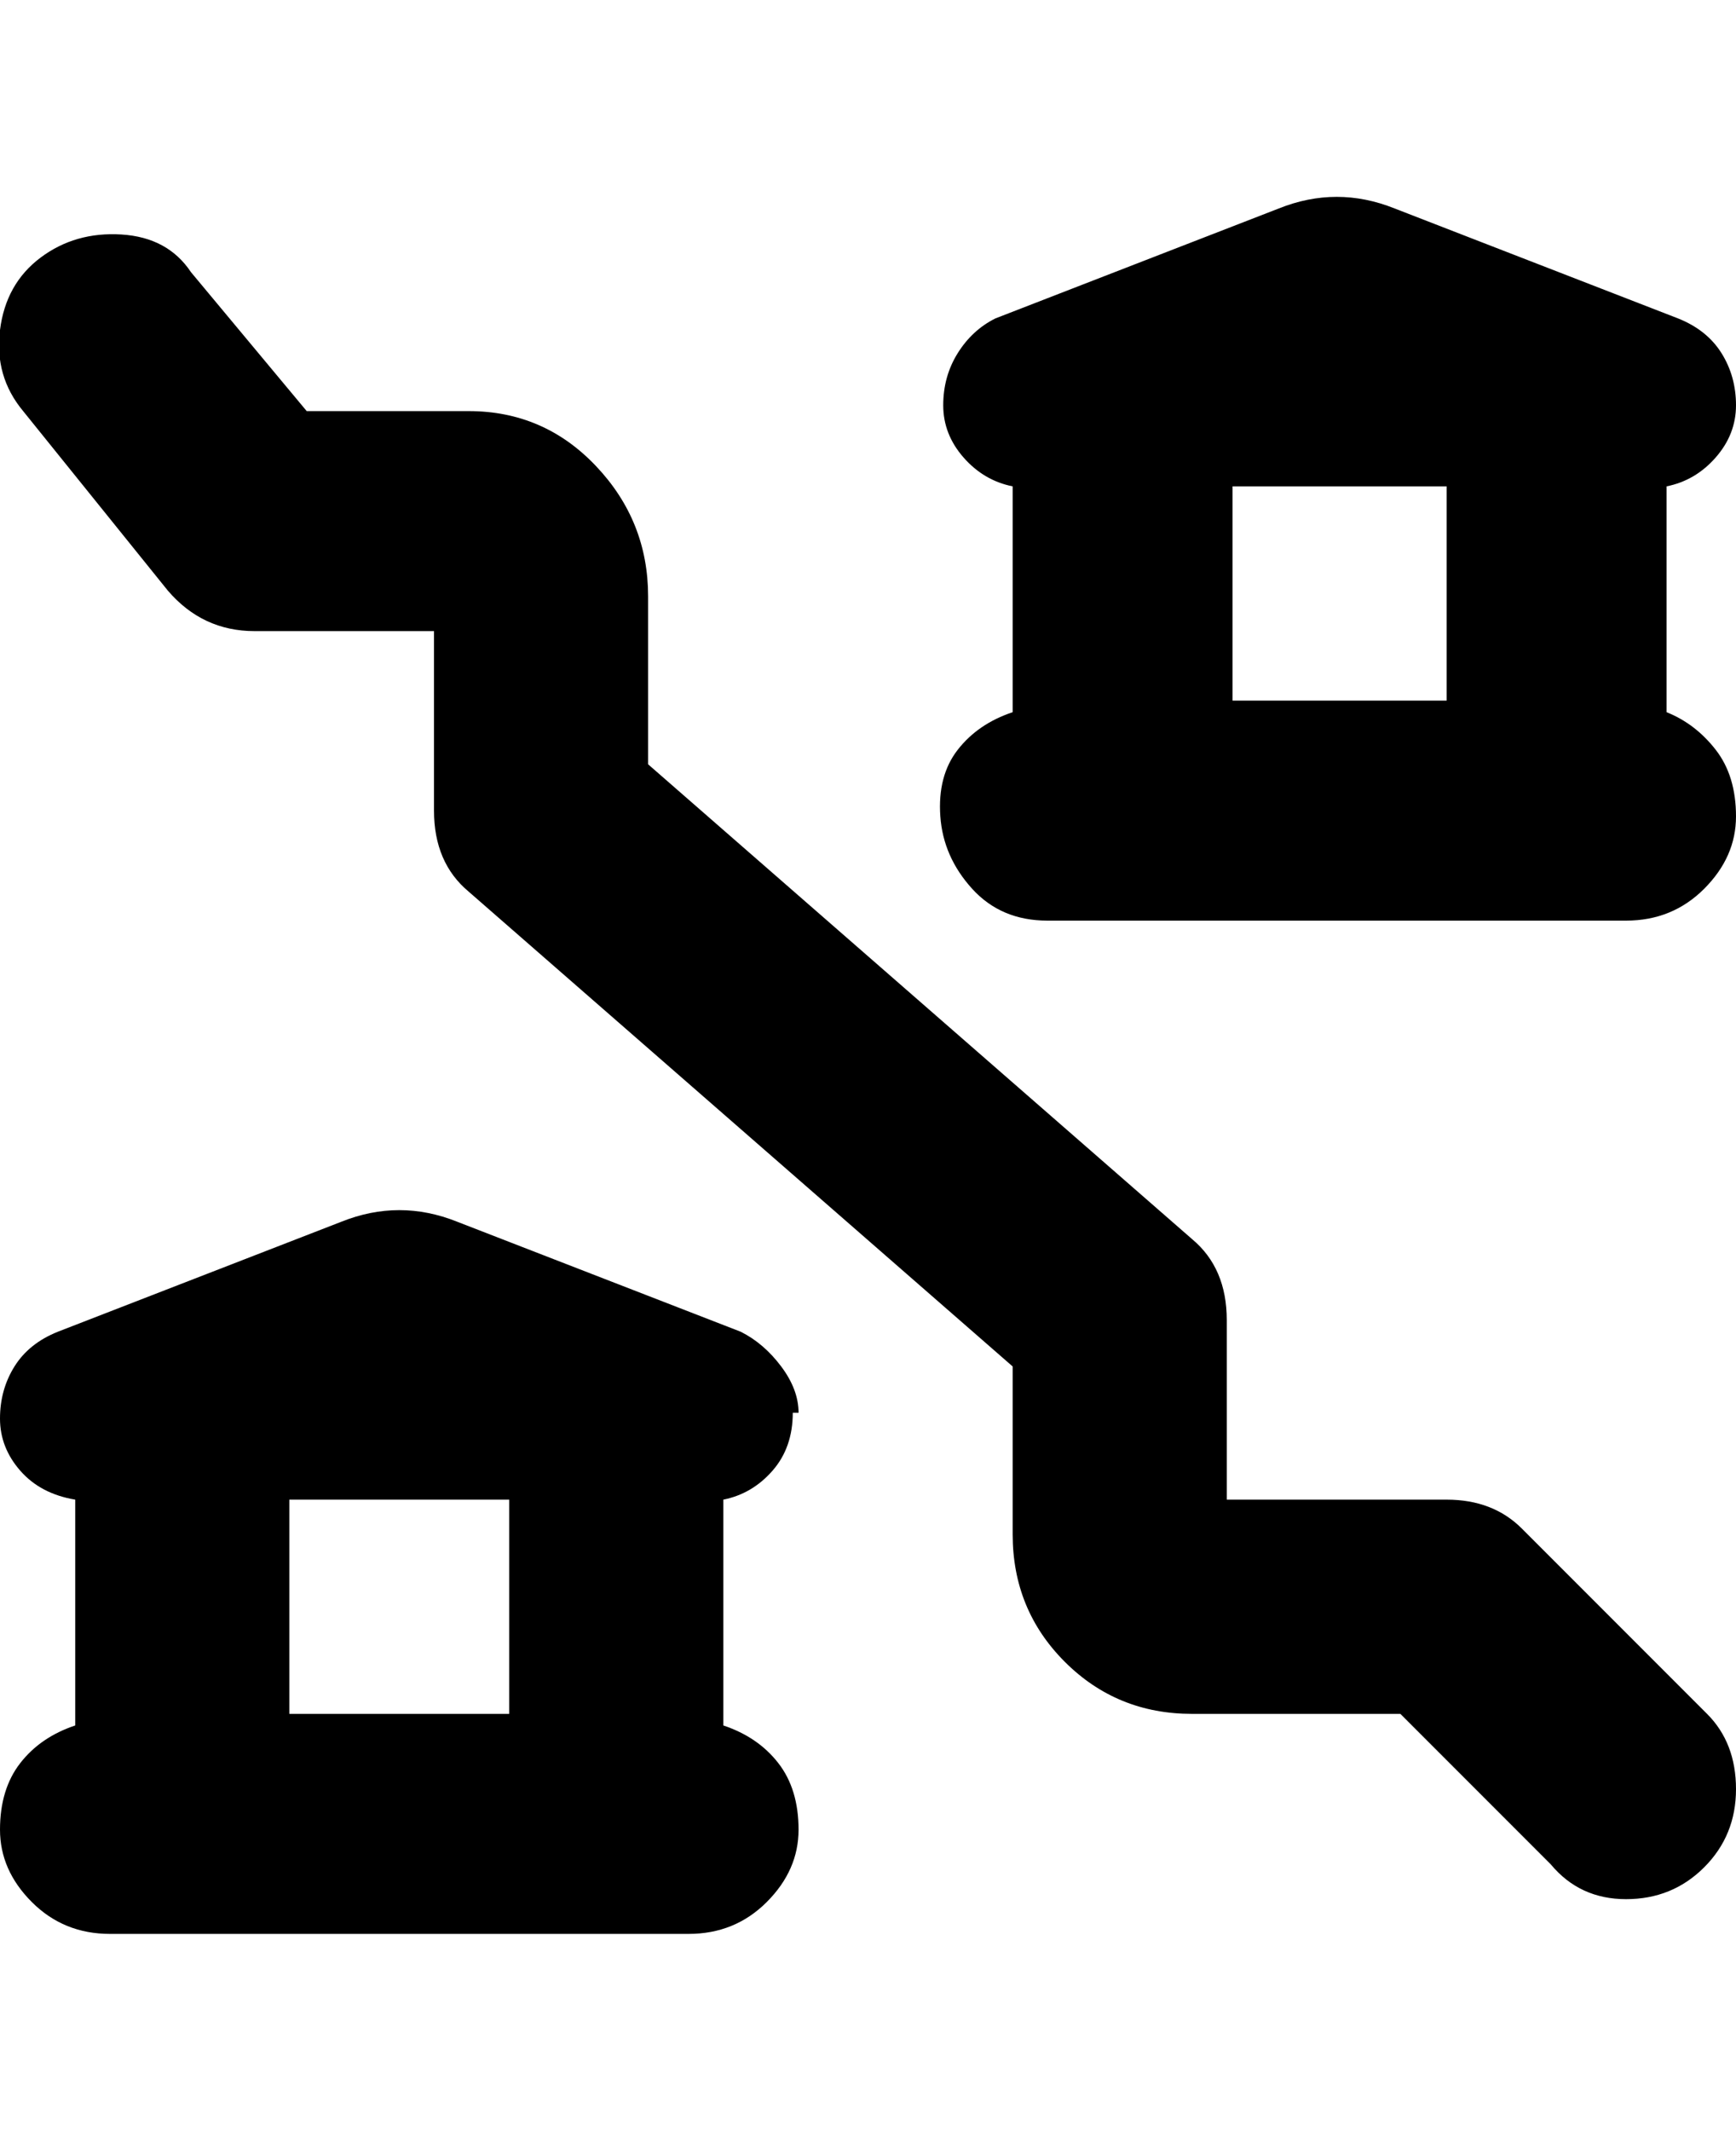 <svg viewBox="0 0 300 368" xmlns="http://www.w3.org/2000/svg"><path d="M138 244q0-4-3-8t-7-6l-49-19q-10-4-20 0l-49 19q-5 2-7.5 6T0 245q0 5 3.5 9t9.5 5v39q-6 2-9.5 6.5T0 316q0 7 5.5 12.5T19 334h100q8 0 13.5-5.5T138 316q0-7-3.5-11.5T125 298v-39q5-1 8.5-5t3.5-10h1zm-50 15v37H50v-37h38zm200-136V84q5-1 8.5-5t3.5-9q0-5-2.5-9t-7.5-6l-49-19q-10-4-20 0l-49 19q-4 2-6.5 6t-2.5 9q0 5 3.5 9t8.5 5v39q-6 2-9.5 6.5t-3 11.5q.5 7 5.5 12.5t13 5.5h100q8 0 13.5-5.5T300 141q0-7-3.5-11.5T288 123zm-38-39v37h-37V84h37zm45 212q5 5 5 13t-5.5 13.5Q289 328 281 328t-13-6l-26-26h-36q-13 0-22-9t-9-22v-29l-94-82q-6-5-6-14v-31H44q-9 0-15-7L4 71q-5-6-4-14t7-12.5q6-4.5 14-4T33 47l20 24h28q13 0 22 9.5t9 22.5v29l94 82q6 5 6 14v31h38q8 0 13 5l32 32z"/></svg>